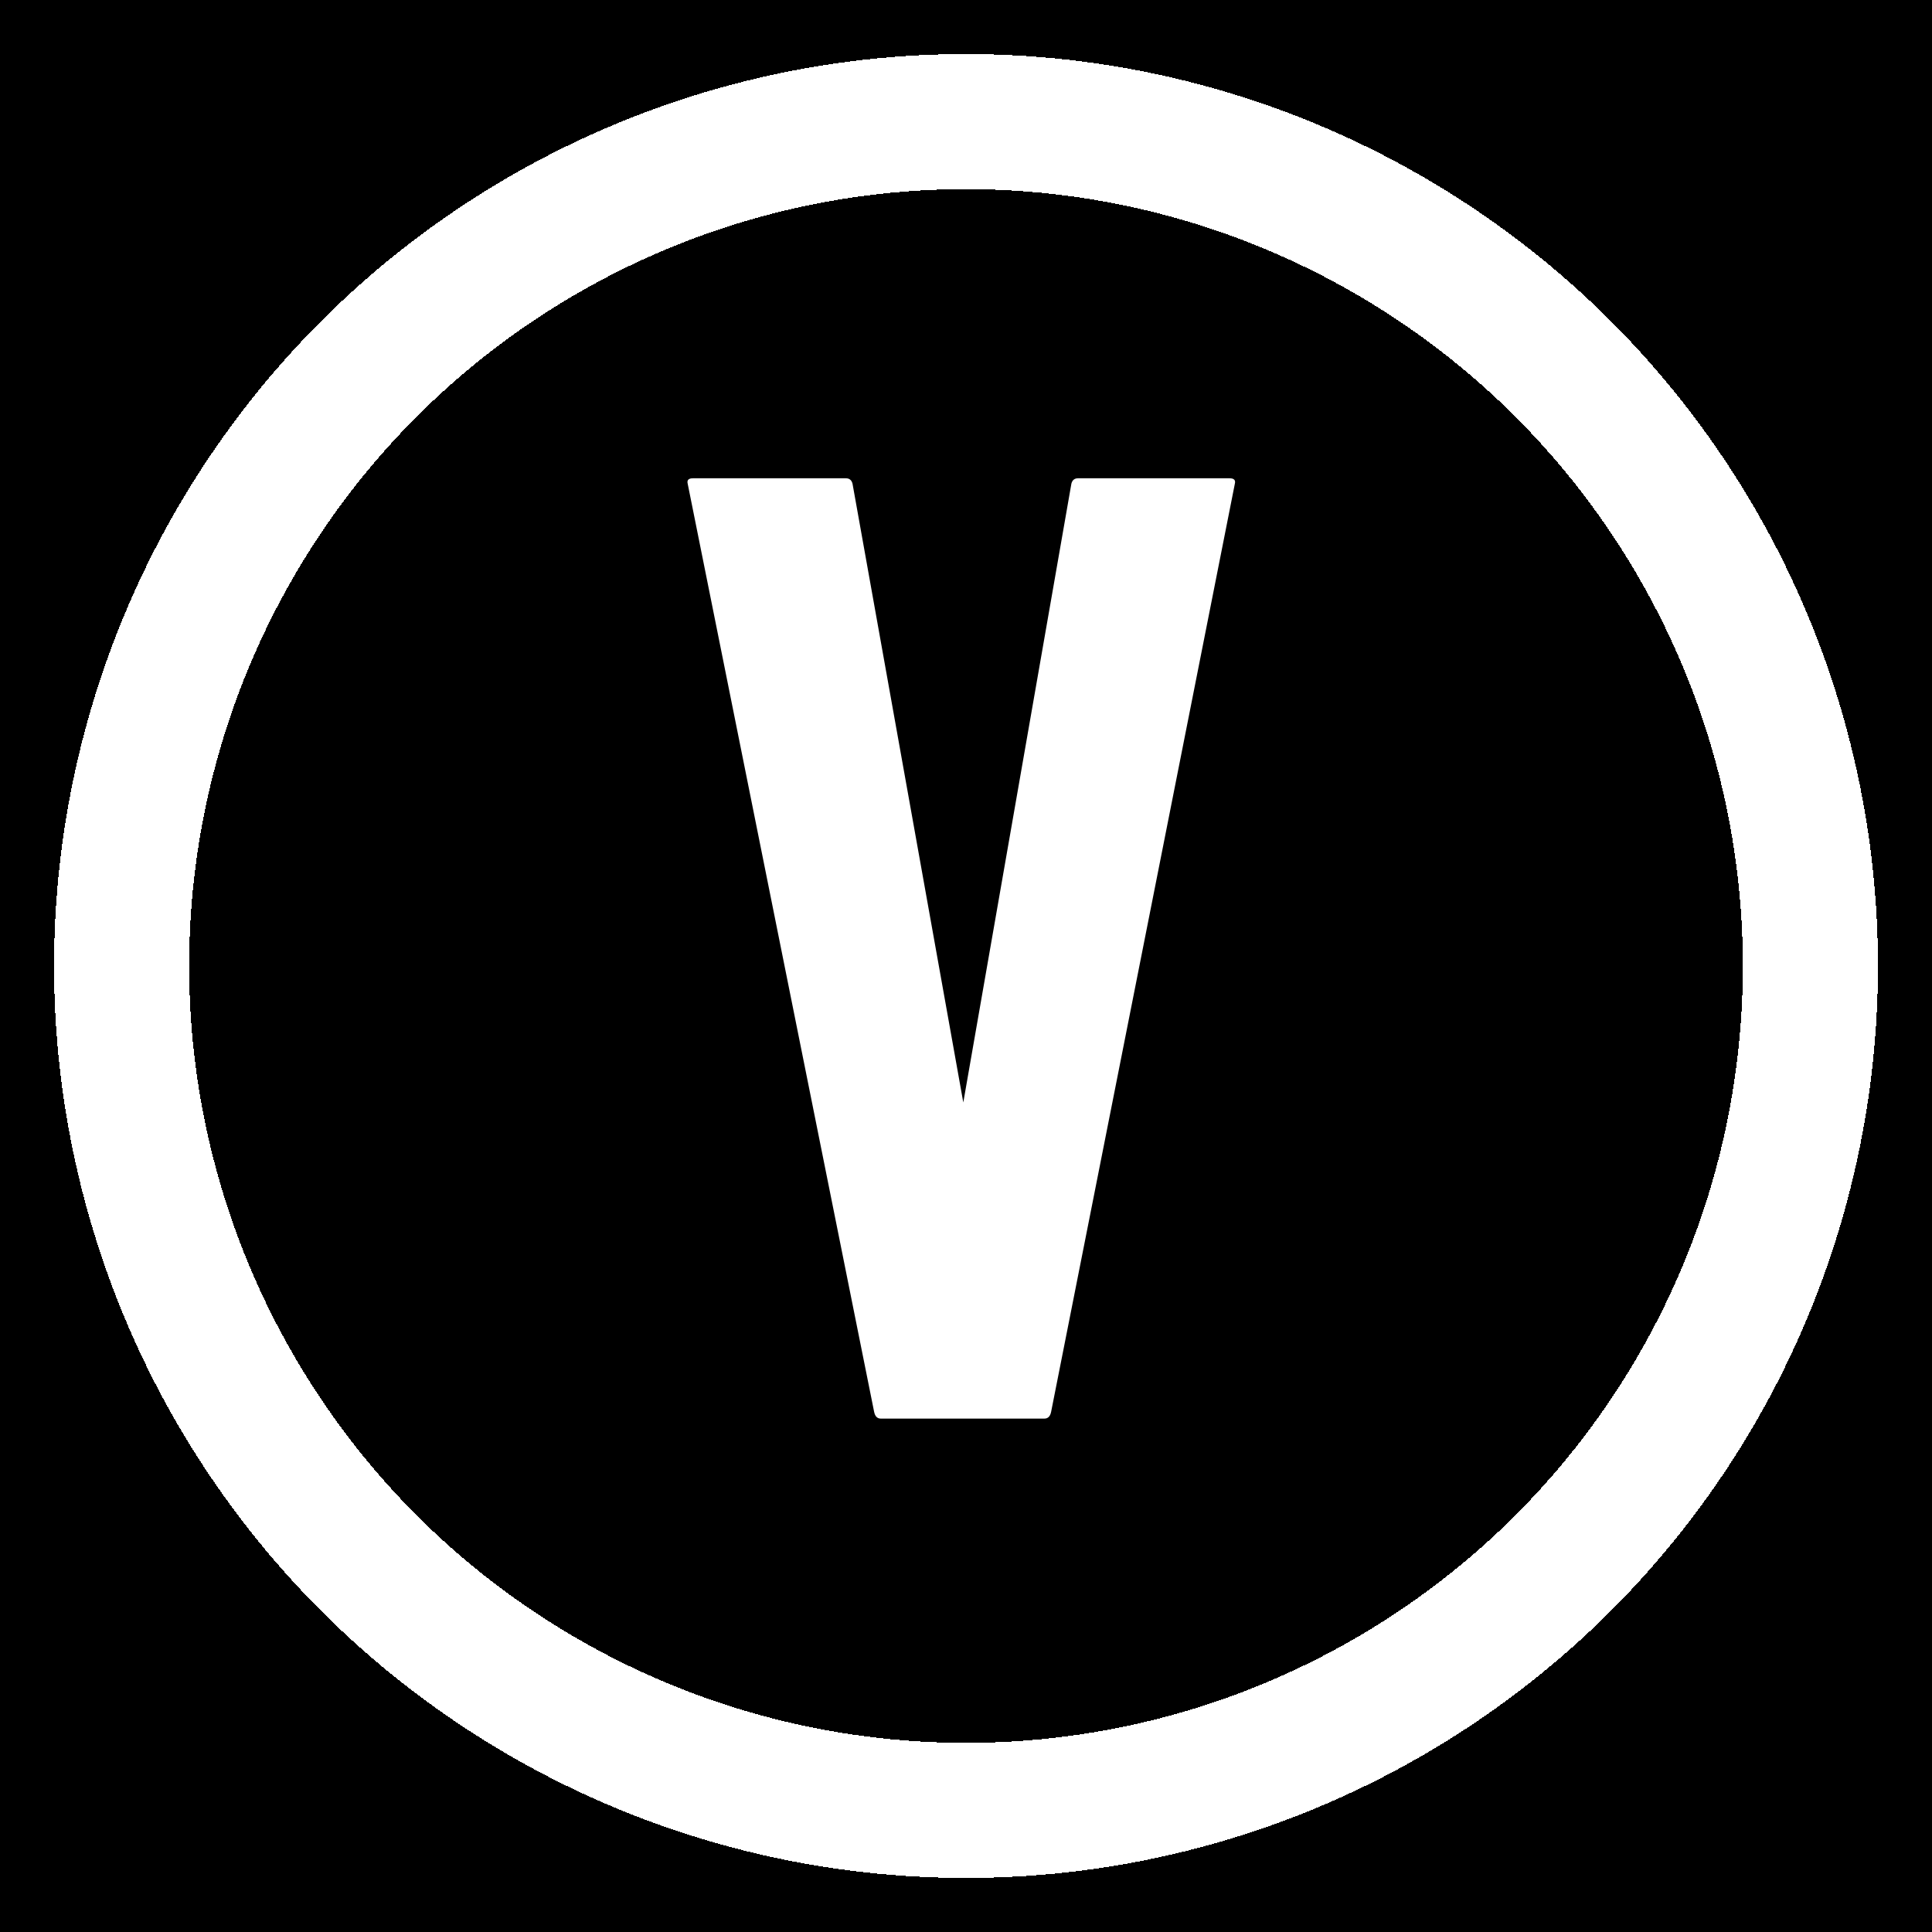 <svg width="143" height="143" viewBox="0 0 143 143" fill="none" xmlns="http://www.w3.org/2000/svg">
<rect width="143" height="143" fill="black"/>
<path d="M65.2 105C64.933 105 64.767 104.833 64.7 104.5L50.9 35.8C50.833 35.533 50.967 35.4 51.3 35.4H62.6C62.867 35.4 63.033 35.533 63.1 35.8L71.3 81.6L79.3 35.8C79.367 35.533 79.533 35.4 79.8 35.4H91C91.333 35.4 91.467 35.533 91.4 35.8L77.8 104.5C77.733 104.833 77.567 105 77.3 105H65.2Z" fill="white"/>
<g filter="url(#filter0_d_0_1)">
<circle cx="71.5" cy="67.5" r="62.5" stroke="white" stroke-width="10" shape-rendering="crispEdges"/>
</g>
<defs>
<filter id="filter0_d_0_1" x="0" y="0" width="143" height="143" filterUnits="userSpaceOnUse" color-interpolation-filters="sRGB">
<feFlood flood-opacity="0" result="BackgroundImageFix"/>
<feColorMatrix in="SourceAlpha" type="matrix" values="0 0 0 0 0 0 0 0 0 0 0 0 0 0 0 0 0 0 127 0" result="hardAlpha"/>
<feOffset dy="4"/>
<feGaussianBlur stdDeviation="2"/>
<feComposite in2="hardAlpha" operator="out"/>
<feColorMatrix type="matrix" values="0 0 0 0 0 0 0 0 0 0 0 0 0 0 0 0 0 0 0.25 0"/>
<feBlend mode="normal" in2="BackgroundImageFix" result="effect1_dropShadow_0_1"/>
<feBlend mode="normal" in="SourceGraphic" in2="effect1_dropShadow_0_1" result="shape"/>
</filter>
</defs>
</svg>
